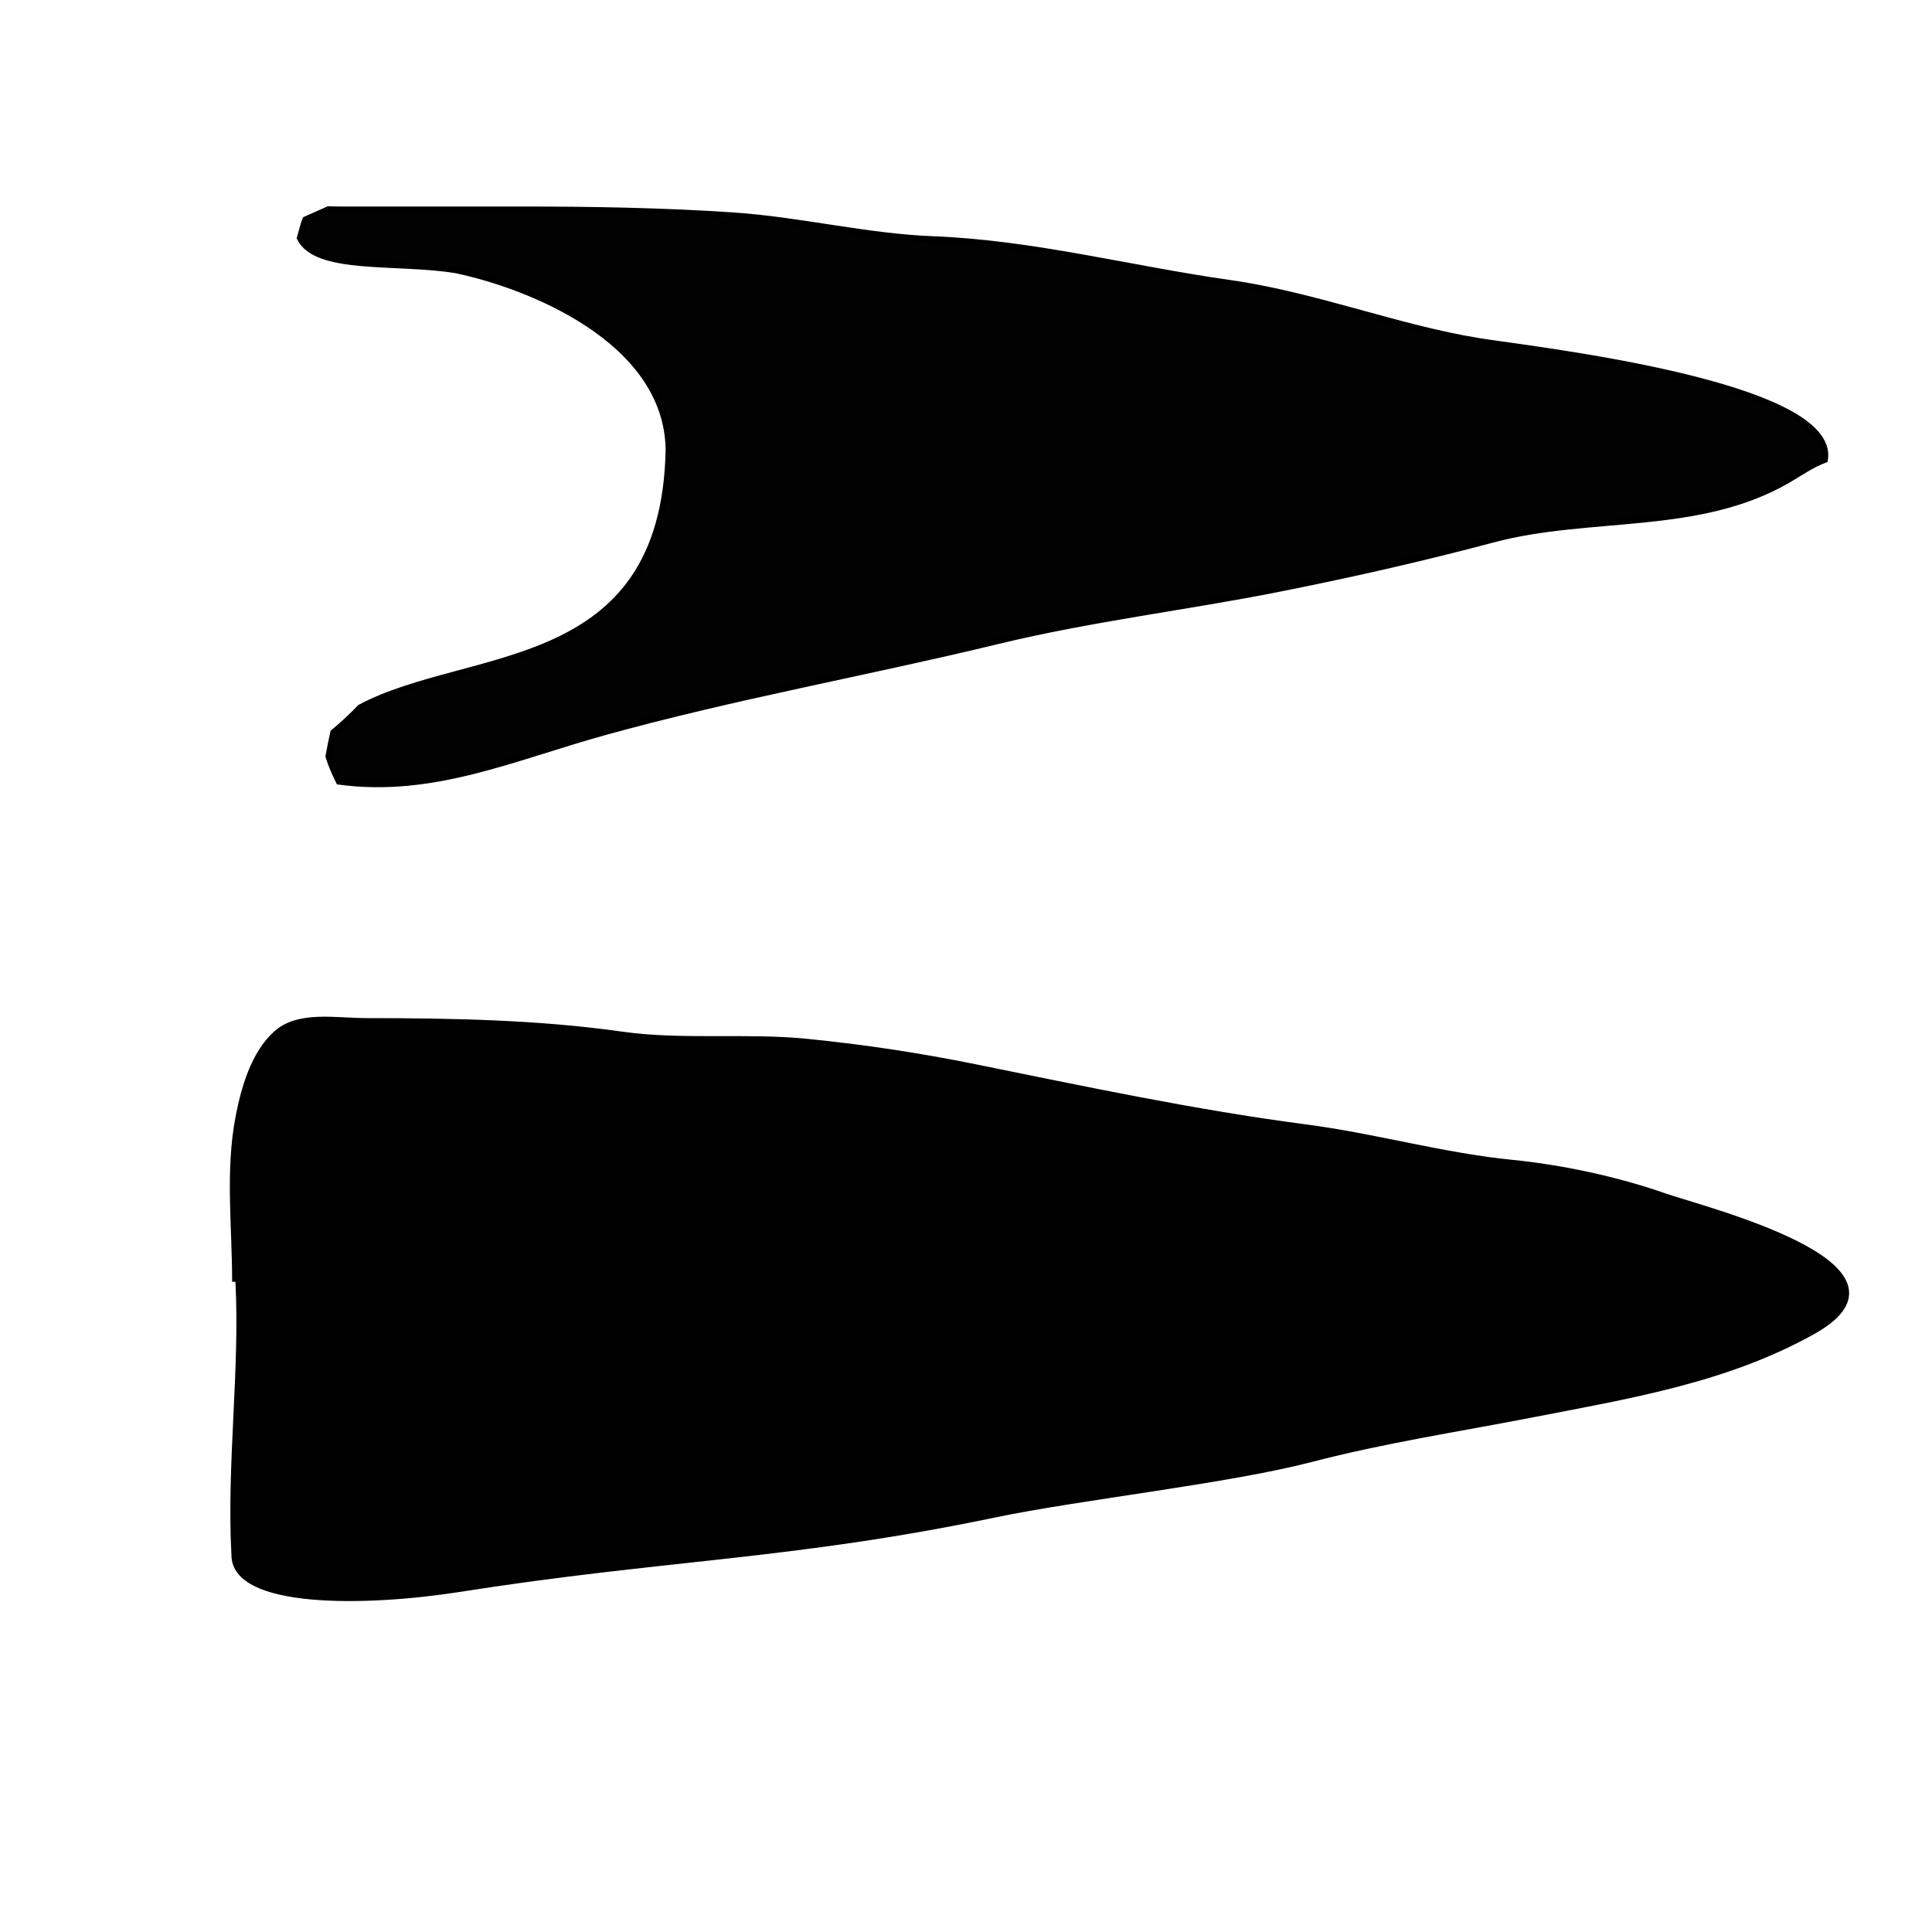 <?xml version="1.0" encoding="utf-8"?>
<!-- Generator: Adobe Illustrator 15.1.0, SVG Export Plug-In . SVG Version: 6.00 Build 0)  -->
<!DOCTYPE svg PUBLIC "-//W3C//DTD SVG 1.1//EN" "http://www.w3.org/Graphics/SVG/1.1/DTD/svg11.dtd">
<svg version="1.1" id="Layer_1" xmlns="http://www.w3.org/2000/svg" xmlns:xlink="http://www.w3.org/1999/xlink" x="0px" y="0px"
	 width="320px" height="320px" viewBox="0 0 320 320" enable-background="new 0 0 320 320" xml:space="preserve">
<path stroke="#000000" stroke-miterlimit="10" d="M39.492,212.302c0.766,14.476-1.472,30.444-0.659,45.198
	c-0.092,8.482,21.82,8.11,37.333,5.667c34.05-5.363,54.891-5.287,88.667-12.334c14.044-2.93,38.408-5.558,52.269-9.157
	c12.347-3.205,24.121-4.965,36.461-7.363c16.173-3.145,32.291-5.739,46.705-13.801c19.387-10.841-18.139-20.113-24.709-22.418
	c-7.786-2.729-17.036-4.686-24.994-5.477c-11.776-1.172-22.635-4.357-34.355-5.891c-18.146-2.371-36.463-6.263-54.706-9.961
	c-9.099-1.845-18.26-3.248-27.868-4.205c-10.146-1.011-20.622,0.229-30.694-1.199c-13.767-1.953-28.192-2.228-42.194-2.229
	c-5.231-0.002-11.242-1.26-14.98,2.065c-3.743,3.328-5.37,9.228-6.246,13.781c-1.731,9.002-0.573,18.023-0.573,27.321"/>
<path fill="#020202" stroke="#000000" stroke-miterlimit="10" d="M244.998,56.508c-13.703-2.235-27.256-7.644-41.396-9.647
	c-16.368-2.32-32.48-6.596-49.114-7.236c-11.013-0.424-21.978-3.201-33.146-3.946c-11.65-0.778-23.25-0.972-34.994-0.972H56.922
	c-0.87,0-1.716-0.019-2.541-0.038c-1.264,0.563-2.527,1.128-3.793,1.688c-0.094,0.276-0.195,0.551-0.299,0.824
	c-0.208,0.749-0.416,1.496-0.624,2.243c2.72,5.583,16.12,3.729,25.835,5.326c12,2.5,35,11.5,35.25,29.75
	c-0.75,37.75-33.031,33.03-51.093,42.674c-1.403,1.452-2.887,2.839-4.453,4.144c-0.282,1.297-0.563,2.627-0.796,3.955
	c0.431,1.433,1.05,2.816,1.728,4.184c15.506,2.101,28.782-3.953,43.729-8.109c21.596-6.006,43.64-9.897,65.48-15.19
	c15.284-3.703,31.099-5.581,46.428-8.623c12.123-2.406,23.653-5.026,35.597-8.198c16.03-4.258,33.878-1.212,48.754-9.82
	c2.064-1.195,3.767-2.454,6.139-3.372C304.305,63.44,253.092,57.828,244.998,56.508z"/>
</svg>
